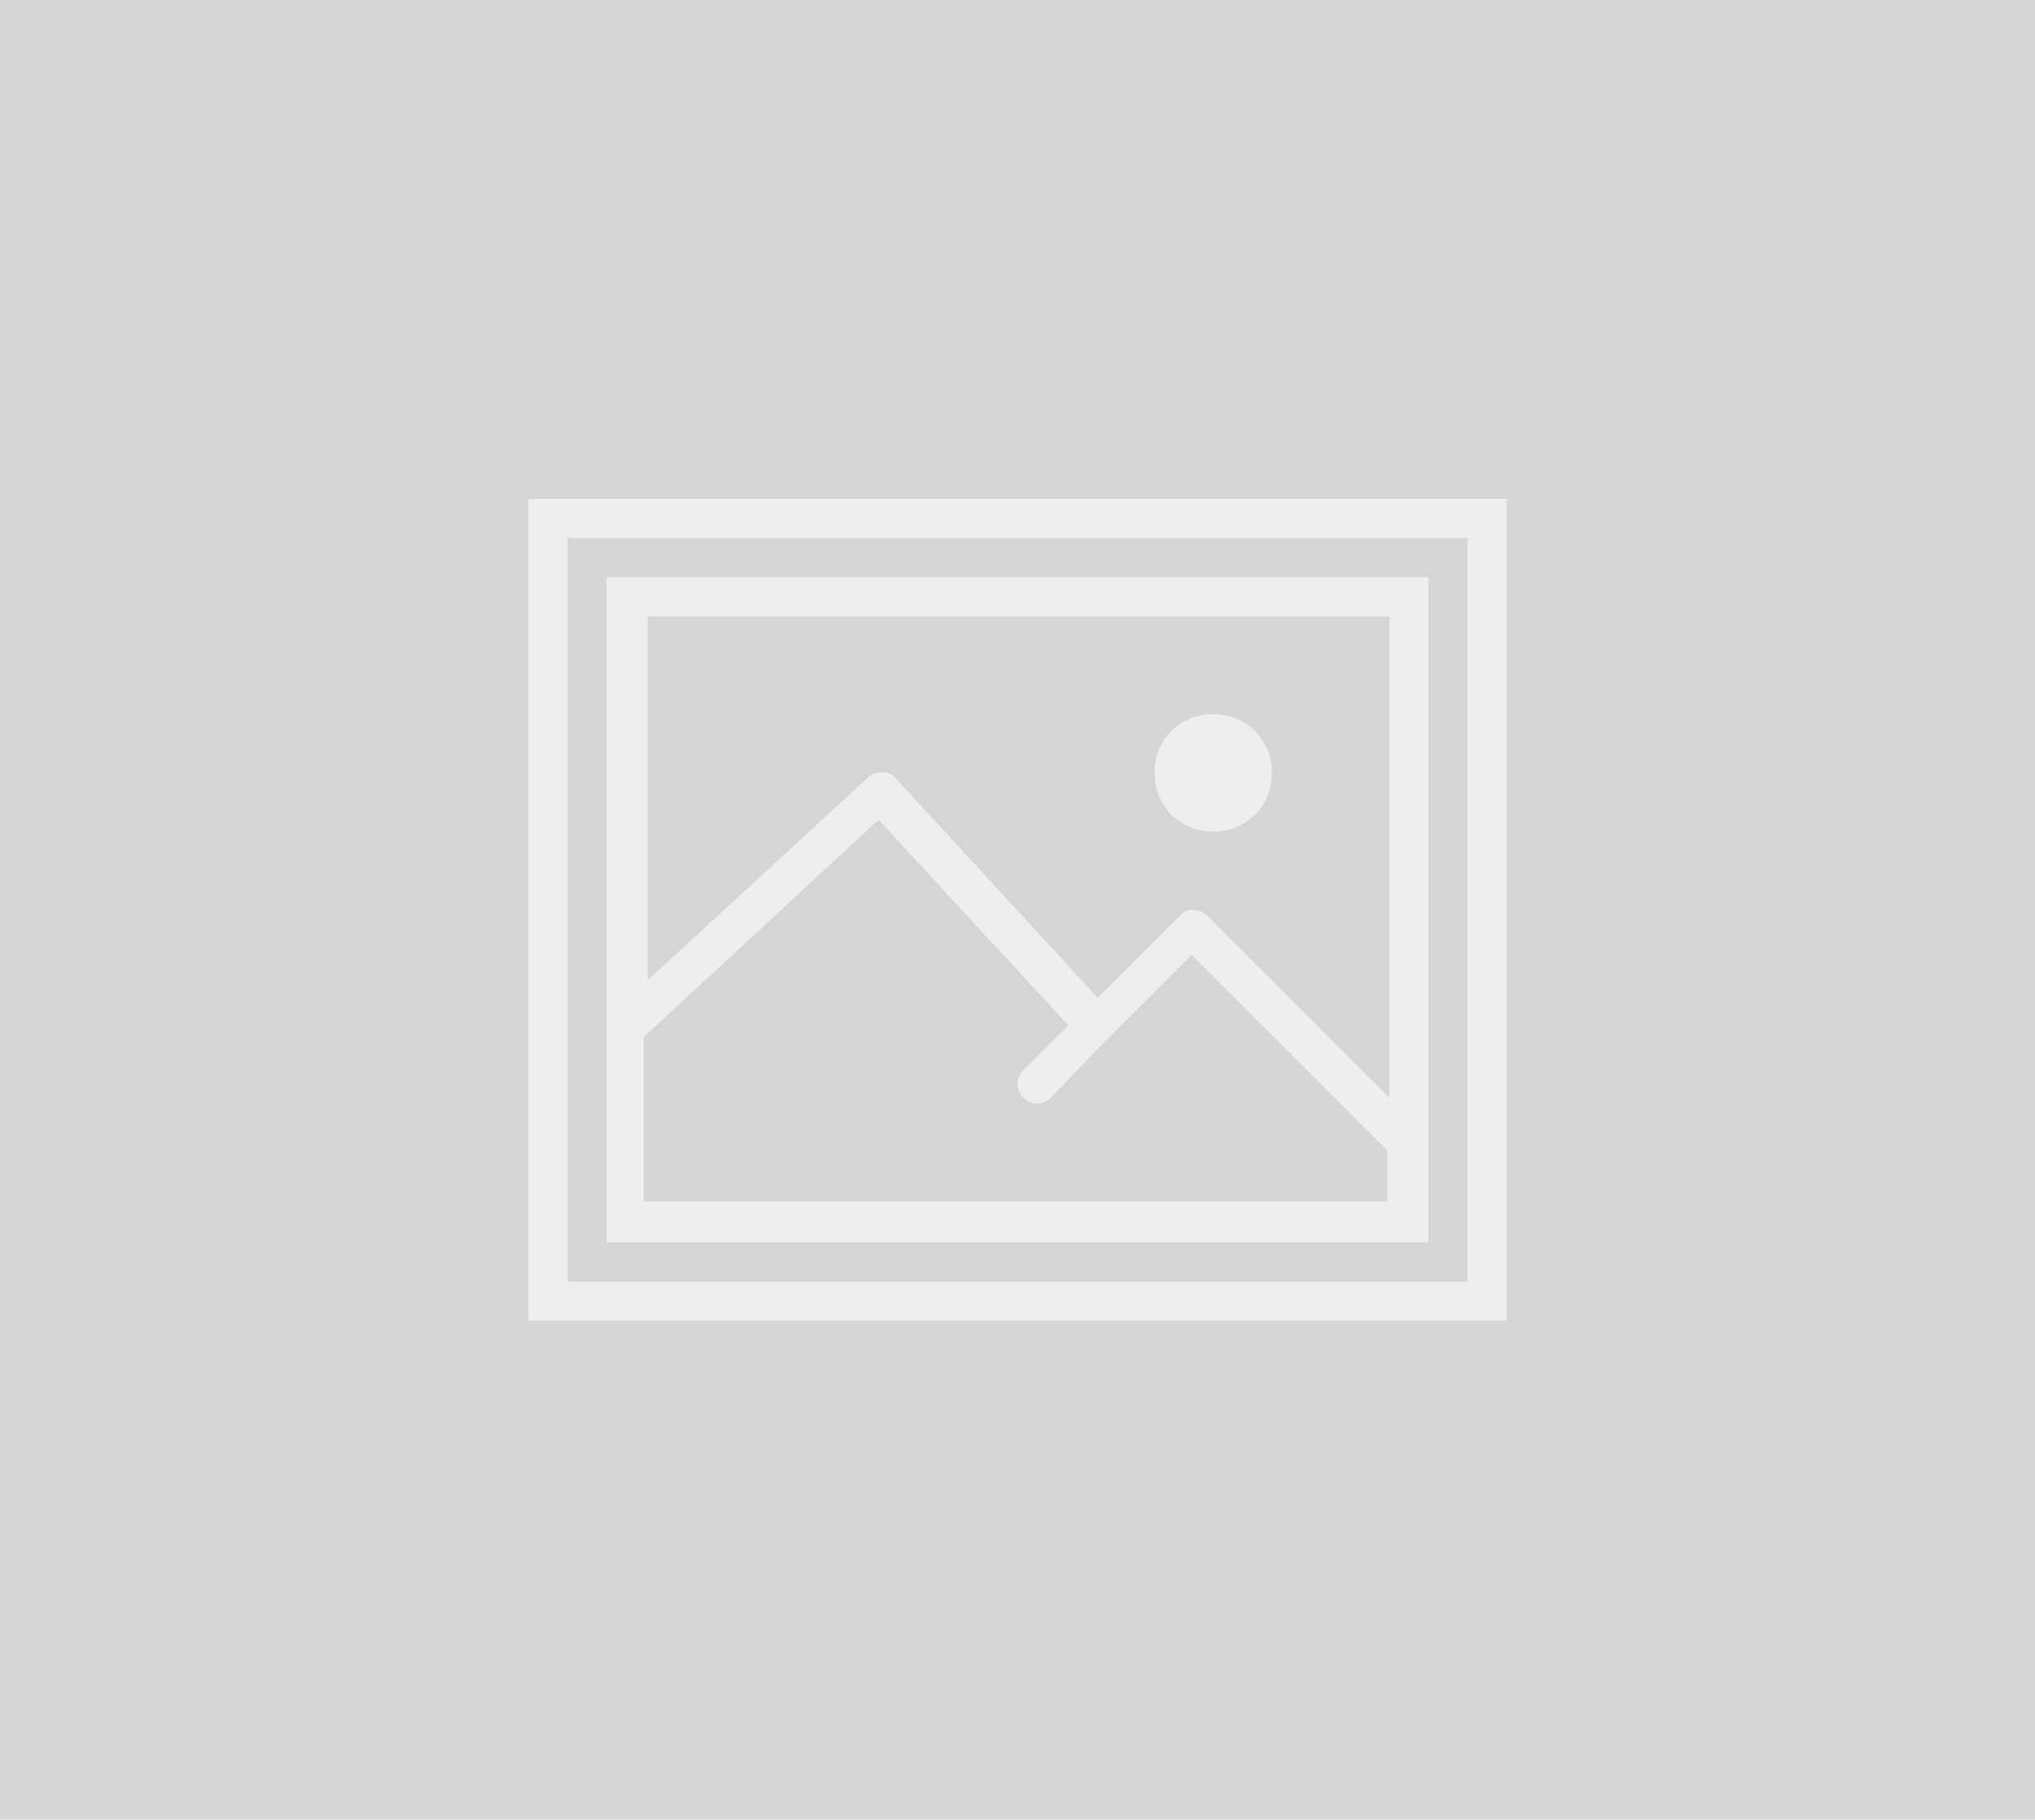 <?xml version="1.0" encoding="utf-8"?>
<!-- Generator: Adobe Illustrator 19.1.0, SVG Export Plug-In . SVG Version: 6.00 Build 0)  -->
<svg version="1.1" id="Calque_1" xmlns="http://www.w3.org/2000/svg" xmlns:xlink="http://www.w3.org/1999/xlink" x="0px" y="0px"
	 viewBox="-427 234 104 93" style="enable-background:new -427 234 104 93;" xml:space="preserve">
<style type="text/css">
	.st0{fill:#D5D5D5;}
	.st1{fill:#EEEEEE;}
</style>
<rect x="-427" y="234" class="st0" width="104" height="93"/>
<path class="st1" d="M-400,259.5v1v40v1h1h48h1v-1v-40v-1h-1h-48H-400z M-398,261.5h46v38h-46V261.5z M-396,263.5v1v21.8
	c0,0.1,0,0.3,0,0.4v9.8v1h1h40h1v-1v-3.8c0-0.1,0-0.3,0-0.4v-27.8v-1h-1h-40H-396L-396,263.5z M-394,265.5h38v24.6l-9.3-9.3
	c-0.2-0.2-0.5-0.3-0.8-0.3c-0.2,0-0.4,0.1-0.6,0.3l-4.2,4.2l-10.3-11.2c-0.2-0.3-0.6-0.4-0.9-0.3c-0.2,0-0.4,0.1-0.5,0.2l-11.3,10.4
	v-18.6H-394z M-365,270.5c-1.7,0-3,1.3-3,3s1.3,3,3,3s3-1.3,3-3S-363.3,270.5-365,270.5z M-382.1,275.9l9.7,10.5l-2.3,2.3
	c-0.4,0.4-0.4,1,0,1.4s1,0.4,1.4,0l2.8-2.9c0.1-0.1,0.3-0.2,0.3-0.3l4.1-4.1l10,10v2.6h-38V287L-382.1,275.9z"/>
</svg>
